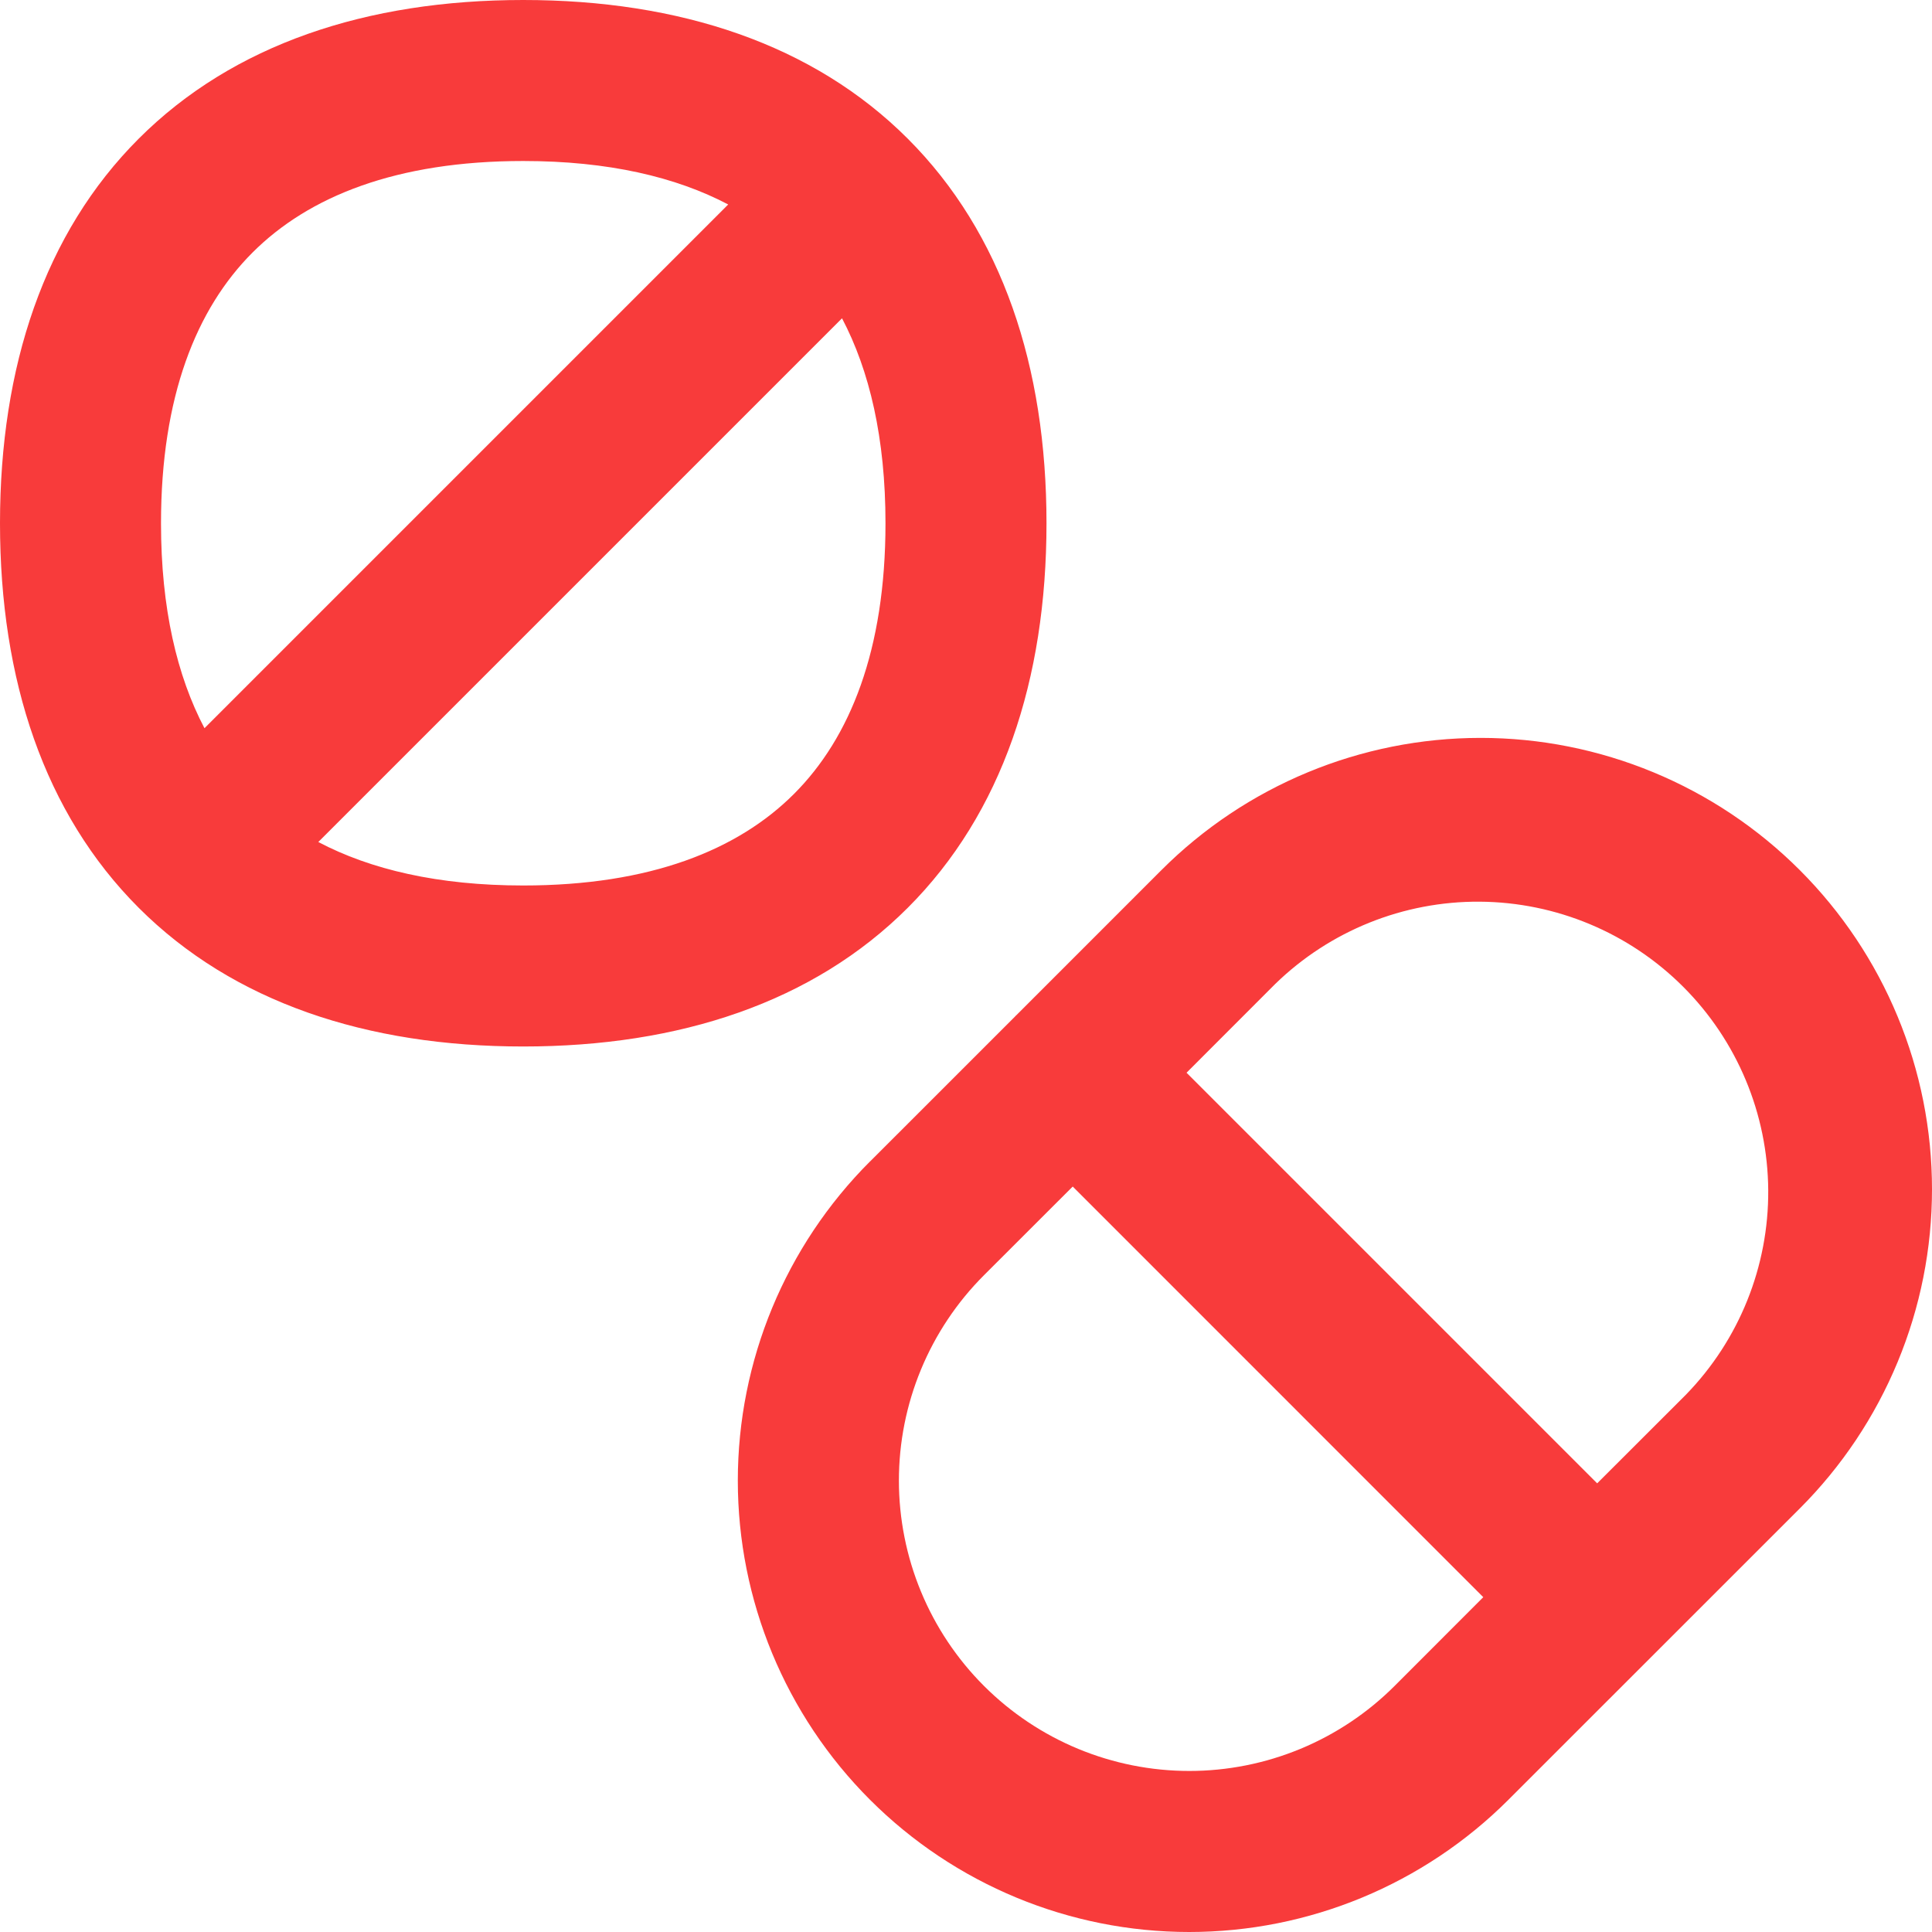 <svg width="104" height="104" viewBox="0 0 104 104" fill="none" xmlns="http://www.w3.org/2000/svg">
<path fill-rule="evenodd" clip-rule="evenodd" d="M28.166 0C19.742 0 12.549 2.383 7.466 7.466C2.383 12.549 0 19.742 0 28.166C0 36.59 2.383 43.783 7.466 48.866C12.549 53.949 19.742 56.333 28.166 56.333C36.59 56.333 43.783 53.949 48.866 48.866C53.949 43.783 56.333 36.59 56.333 28.166C56.333 19.742 53.949 12.549 48.866 7.466C43.783 2.383 36.59 0 28.166 0ZM8.667 28.166C8.667 21.337 10.573 16.614 13.594 13.594C16.614 10.573 21.337 8.667 28.166 8.667C32.751 8.667 36.391 9.529 39.199 11.007L11.007 39.199C9.529 36.391 8.667 32.751 8.667 28.166ZM17.134 45.326C19.942 46.804 23.582 47.666 28.166 47.666C34.995 47.666 39.719 45.759 42.739 42.739C45.759 39.719 47.666 34.995 47.666 28.166C47.666 23.582 46.804 19.942 45.326 17.134L17.134 45.326ZM46.838 62.52L54.656 54.703L54.677 54.677L54.703 54.656L62.52 46.838C67.077 42.282 73.257 39.721 79.702 39.721C82.893 39.721 86.052 40.35 89 41.571C91.948 42.792 94.627 44.582 96.883 46.838C99.139 49.095 100.929 51.773 102.15 54.721C103.372 57.669 104 60.829 104 64.02C104 67.211 103.372 70.37 102.15 73.318C100.929 76.266 99.139 78.945 96.883 81.201L81.197 96.883C76.64 101.44 70.46 104 64.015 104C57.571 104 51.391 101.44 46.834 96.883C42.277 92.326 39.717 86.146 39.717 79.702C39.717 73.257 42.277 67.077 46.834 62.52H46.838ZM68.648 52.965C71.593 50.1 75.548 48.509 79.657 48.538C83.766 48.566 87.699 50.211 90.605 53.117C93.511 56.022 95.156 59.955 95.184 64.064C95.212 68.173 93.621 72.129 90.756 75.074L85.976 79.849L63.872 57.745L68.648 52.965ZM57.745 63.872L79.845 85.976L75.074 90.752C73.623 92.203 71.899 93.355 70.003 94.141C68.107 94.926 66.074 95.331 64.021 95.331C61.968 95.331 59.936 94.927 58.039 94.142C56.143 93.356 54.419 92.205 52.968 90.754C51.516 89.302 50.364 87.579 49.579 85.683C48.793 83.787 48.389 81.754 48.388 79.701C48.388 77.648 48.792 75.616 49.578 73.719C50.363 71.823 51.514 70.099 52.965 68.648L57.745 63.872Z" fill="#F83B3B"/>
</svg>

